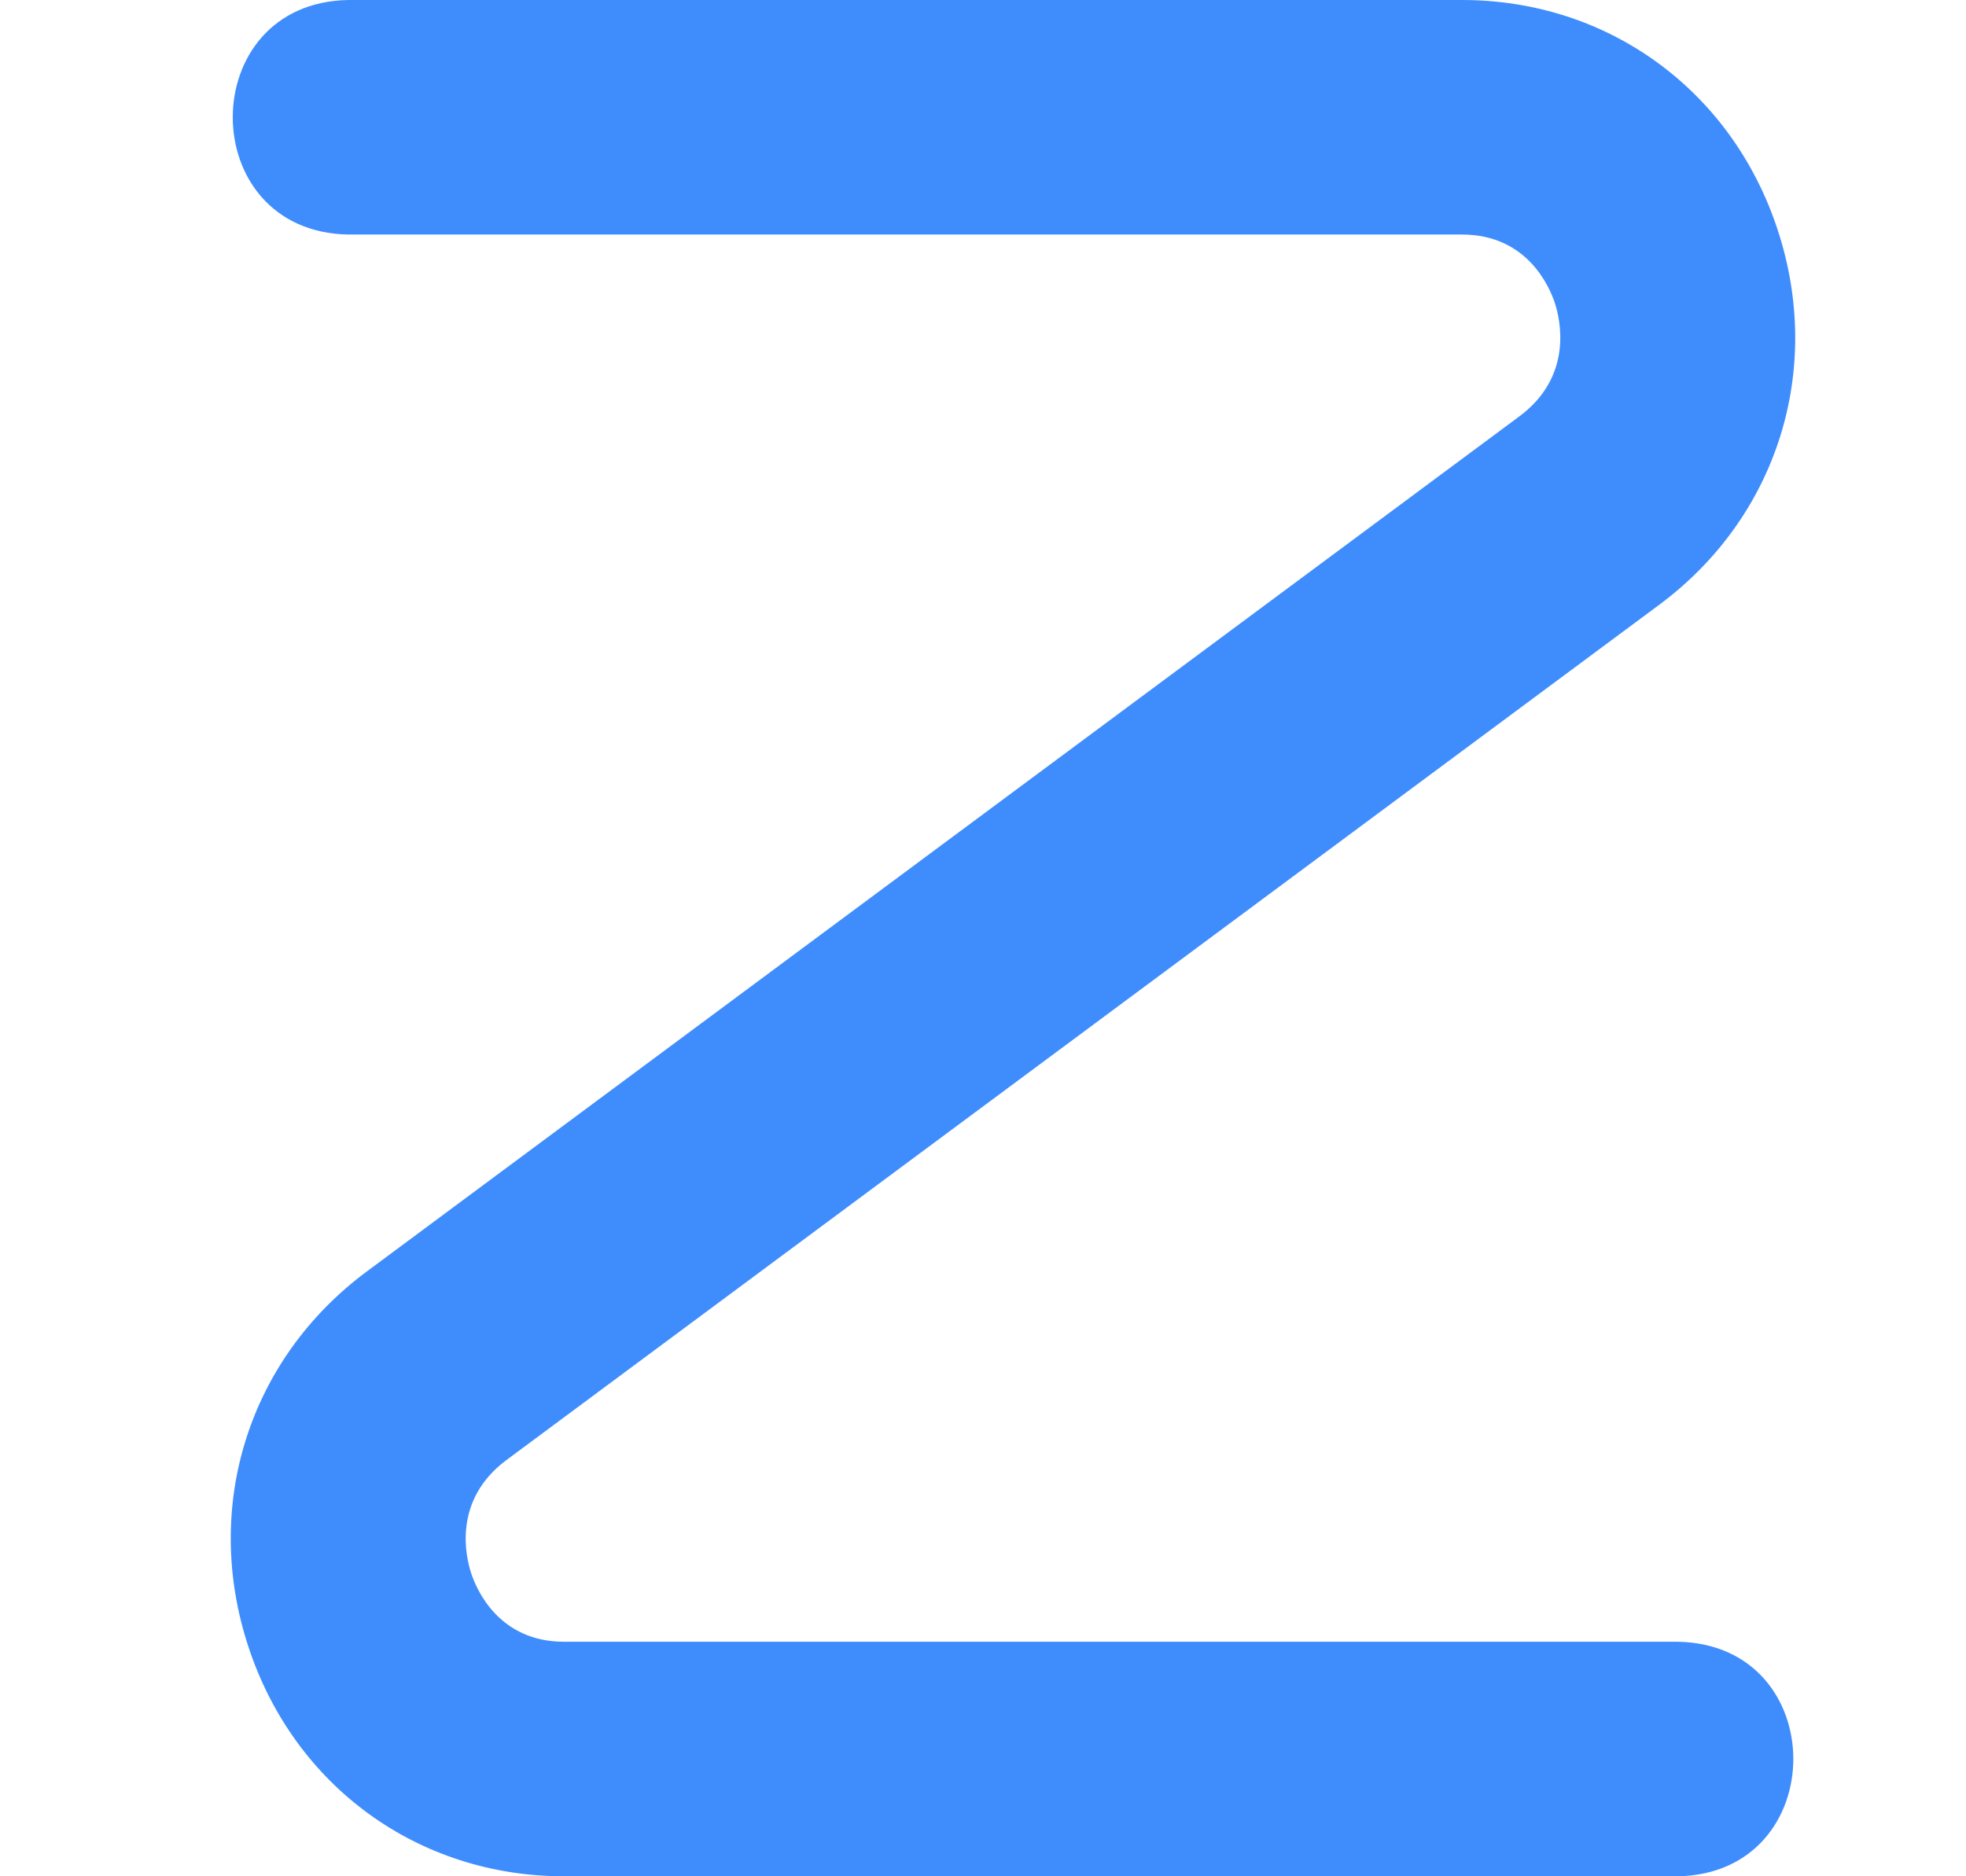 <svg width="22" height="21" viewBox="0 0 22 21" fill="none" xmlns="http://www.w3.org/2000/svg">
<g clip-path="url(#clip0_273_465)">
<path d="M18.773 21H6.311C4.681 21 3.295 19.994 2.781 18.435C2.261 16.864 2.781 15.213 4.104 14.231L17.002 4.66C17.61 4.209 17.459 3.573 17.398 3.388C17.338 3.209 17.089 2.625 16.36 2.625H3.898C2.173 2.595 2.174 0.029 3.898 0H16.361C17.99 0 19.376 1.006 19.89 2.565C20.41 4.136 19.89 5.787 18.567 6.769L5.669 16.34C5.061 16.791 5.212 17.427 5.274 17.612C5.333 17.791 5.583 18.375 6.311 18.375H18.774C20.5 18.405 20.498 20.971 18.773 21Z" fill="#3F8DFD"/>
</g>
<defs>
<clipPath id="clip0_273_465">
<rect width="21" height="21" fill="white" transform="translate(0.836)"/>
</clipPath>
</defs>
</svg>
